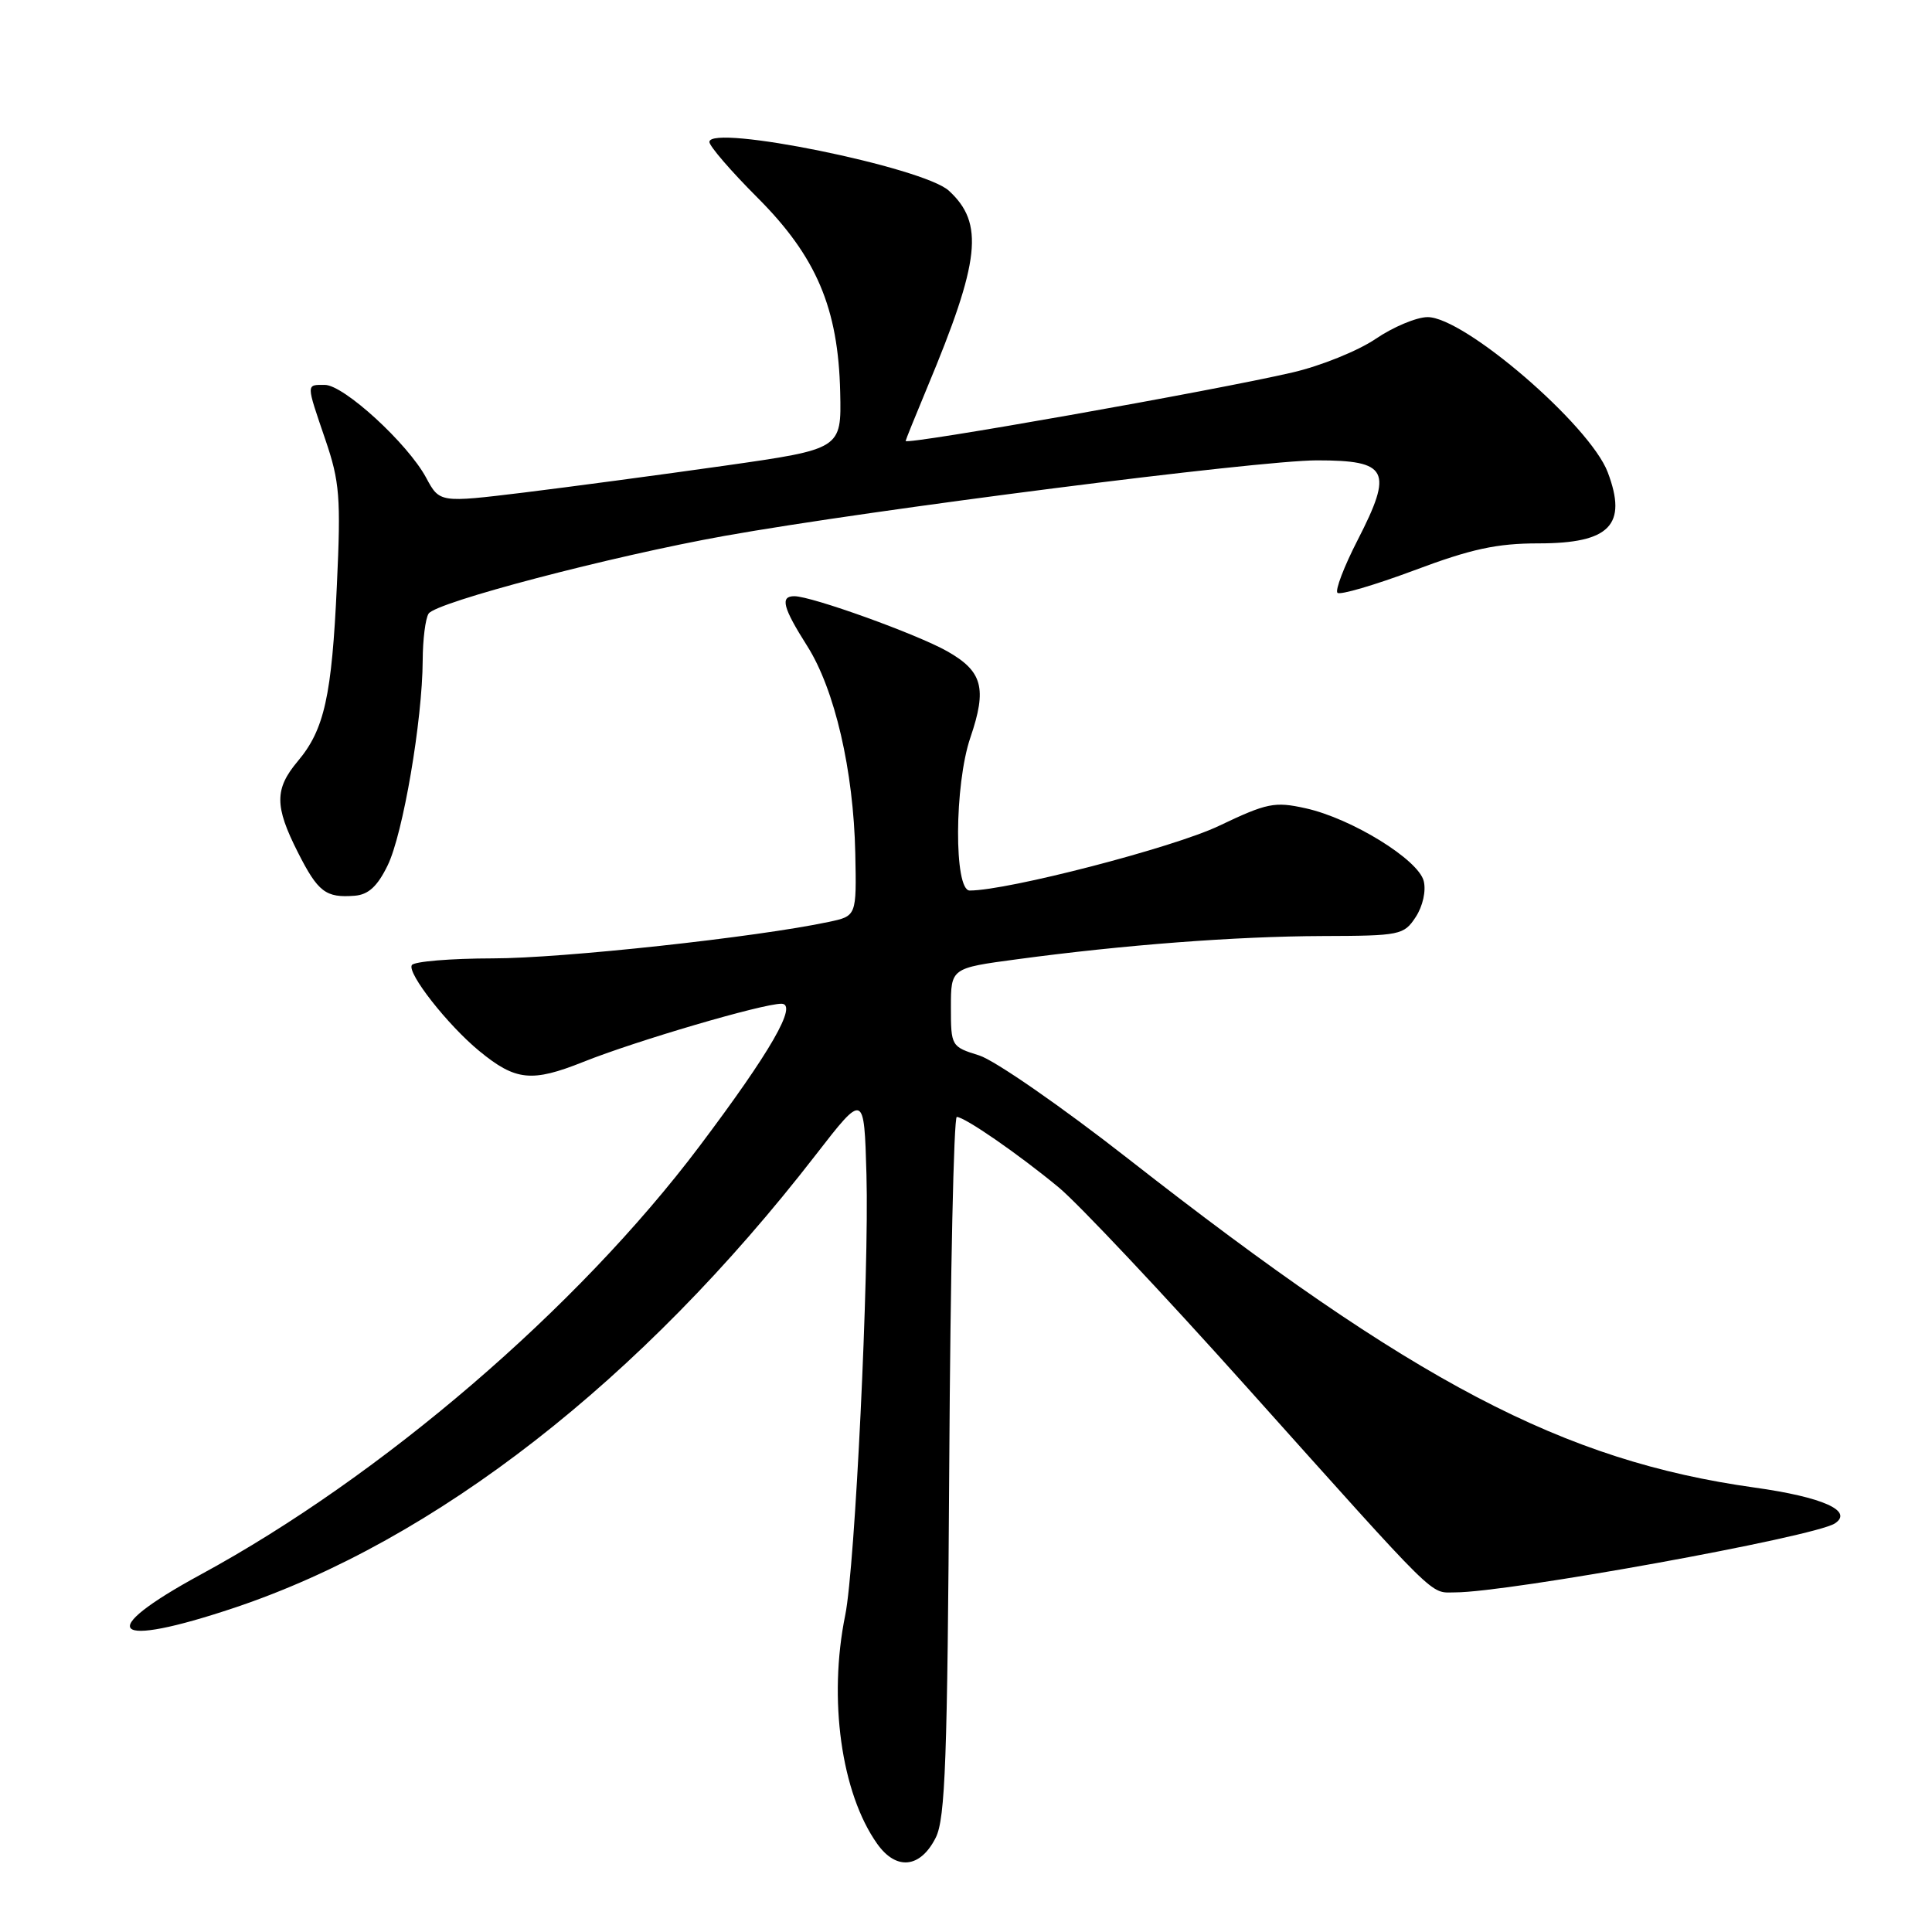 <?xml version="1.0" encoding="UTF-8" standalone="no"?>
<!DOCTYPE svg PUBLIC "-//W3C//DTD SVG 1.1//EN" "http://www.w3.org/Graphics/SVG/1.1/DTD/svg11.dtd" >
<svg xmlns="http://www.w3.org/2000/svg" xmlns:xlink="http://www.w3.org/1999/xlink" version="1.1" viewBox="0 0 256 256">
 <g >
 <path fill="currentColor"
d=" M 123.99 243.50 C 125.26 240.98 125.54 233.10 125.78 194.25 C 125.93 168.81 126.38 148.00 126.78 148.00 C 127.84 148.01 134.97 152.94 140.30 157.35 C 142.86 159.47 154.08 171.38 165.23 183.83 C 190.98 212.57 189.39 211.00 192.79 211.00 C 199.88 211.00 240.44 203.64 243.13 201.86 C 245.64 200.21 241.51 198.37 232.49 197.11 C 207.11 193.56 187.44 183.24 149.50 153.55 C 140.70 146.66 131.81 140.50 129.75 139.85 C 126.05 138.70 126.00 138.62 126.00 133.48 C 126.00 128.28 126.00 128.28 134.75 127.11 C 148.93 125.20 163.76 124.07 175.23 124.03 C 185.54 124.00 186.02 123.90 187.59 121.51 C 188.53 120.07 188.98 118.05 188.65 116.74 C 187.94 113.90 179.10 108.45 173.00 107.10 C 168.89 106.19 167.90 106.39 161.50 109.44 C 155.49 112.31 133.54 118.00 128.49 118.00 C 126.39 118.00 126.45 103.97 128.58 97.73 C 130.81 91.19 130.20 88.95 125.50 86.29 C 121.46 84.01 107.55 79.00 105.25 79.00 C 103.34 79.00 103.73 80.50 106.96 85.60 C 110.61 91.35 113.10 102.10 113.33 113.08 C 113.50 121.38 113.50 121.38 109.80 122.16 C 100.27 124.19 74.47 126.99 65.31 126.99 C 59.70 127.00 54.87 127.40 54.57 127.88 C 53.92 128.94 59.33 135.83 63.50 139.26 C 68.32 143.22 70.45 143.44 77.31 140.70 C 84.26 137.92 101.02 133.00 103.54 133.00 C 105.77 133.00 102.10 139.38 92.67 151.90 C 76.50 173.37 50.59 195.61 26.57 208.65 C 12.41 216.35 14.65 218.53 31.08 213.03 C 57.75 204.09 84.96 182.90 108.08 153.04 C 114.50 144.76 114.50 144.76 114.81 155.63 C 115.18 168.58 113.30 207.62 112.00 214.00 C 109.73 225.14 111.47 237.60 116.23 244.31 C 118.76 247.88 121.95 247.55 123.99 243.50 Z  M 51.36 114.68 C 53.40 110.52 55.97 95.45 56.01 87.50 C 56.02 84.75 56.37 81.96 56.79 81.31 C 57.75 79.80 80.95 73.71 96.00 71.01 C 115.38 67.55 166.73 61.00 174.51 61.00 C 183.95 61.00 184.63 62.33 179.90 71.55 C 178.09 75.07 176.89 78.22 177.22 78.55 C 177.55 78.88 182.11 77.54 187.37 75.58 C 194.96 72.73 198.34 72.00 203.88 72.00 C 213.31 72.00 215.68 69.56 213.03 62.57 C 210.65 56.31 194.00 41.98 189.15 42.02 C 187.69 42.03 184.59 43.33 182.27 44.91 C 179.94 46.49 174.99 48.49 171.27 49.35 C 161.02 51.74 120.00 59.00 120.00 58.43 C 120.00 58.31 121.29 55.12 122.86 51.35 C 129.89 34.53 130.43 29.58 125.73 25.27 C 122.36 22.17 94.00 16.40 94.00 18.81 C 94.00 19.36 96.85 22.67 100.34 26.16 C 108.18 34.00 111.08 40.83 111.33 52.00 C 111.50 59.50 111.50 59.50 96.00 61.71 C 87.47 62.92 75.49 64.52 69.38 65.27 C 58.25 66.62 58.25 66.62 56.46 63.29 C 54.01 58.75 45.55 51.00 43.04 51.00 C 40.54 51.00 40.54 50.71 43.12 58.28 C 45.01 63.82 45.18 65.91 44.64 77.50 C 43.97 92.23 42.98 96.68 39.46 100.86 C 36.37 104.54 36.37 106.82 39.47 112.94 C 42.14 118.21 43.16 118.99 47.00 118.69 C 48.81 118.55 50.01 117.45 51.36 114.68 Z "/>
</g>
</svg>